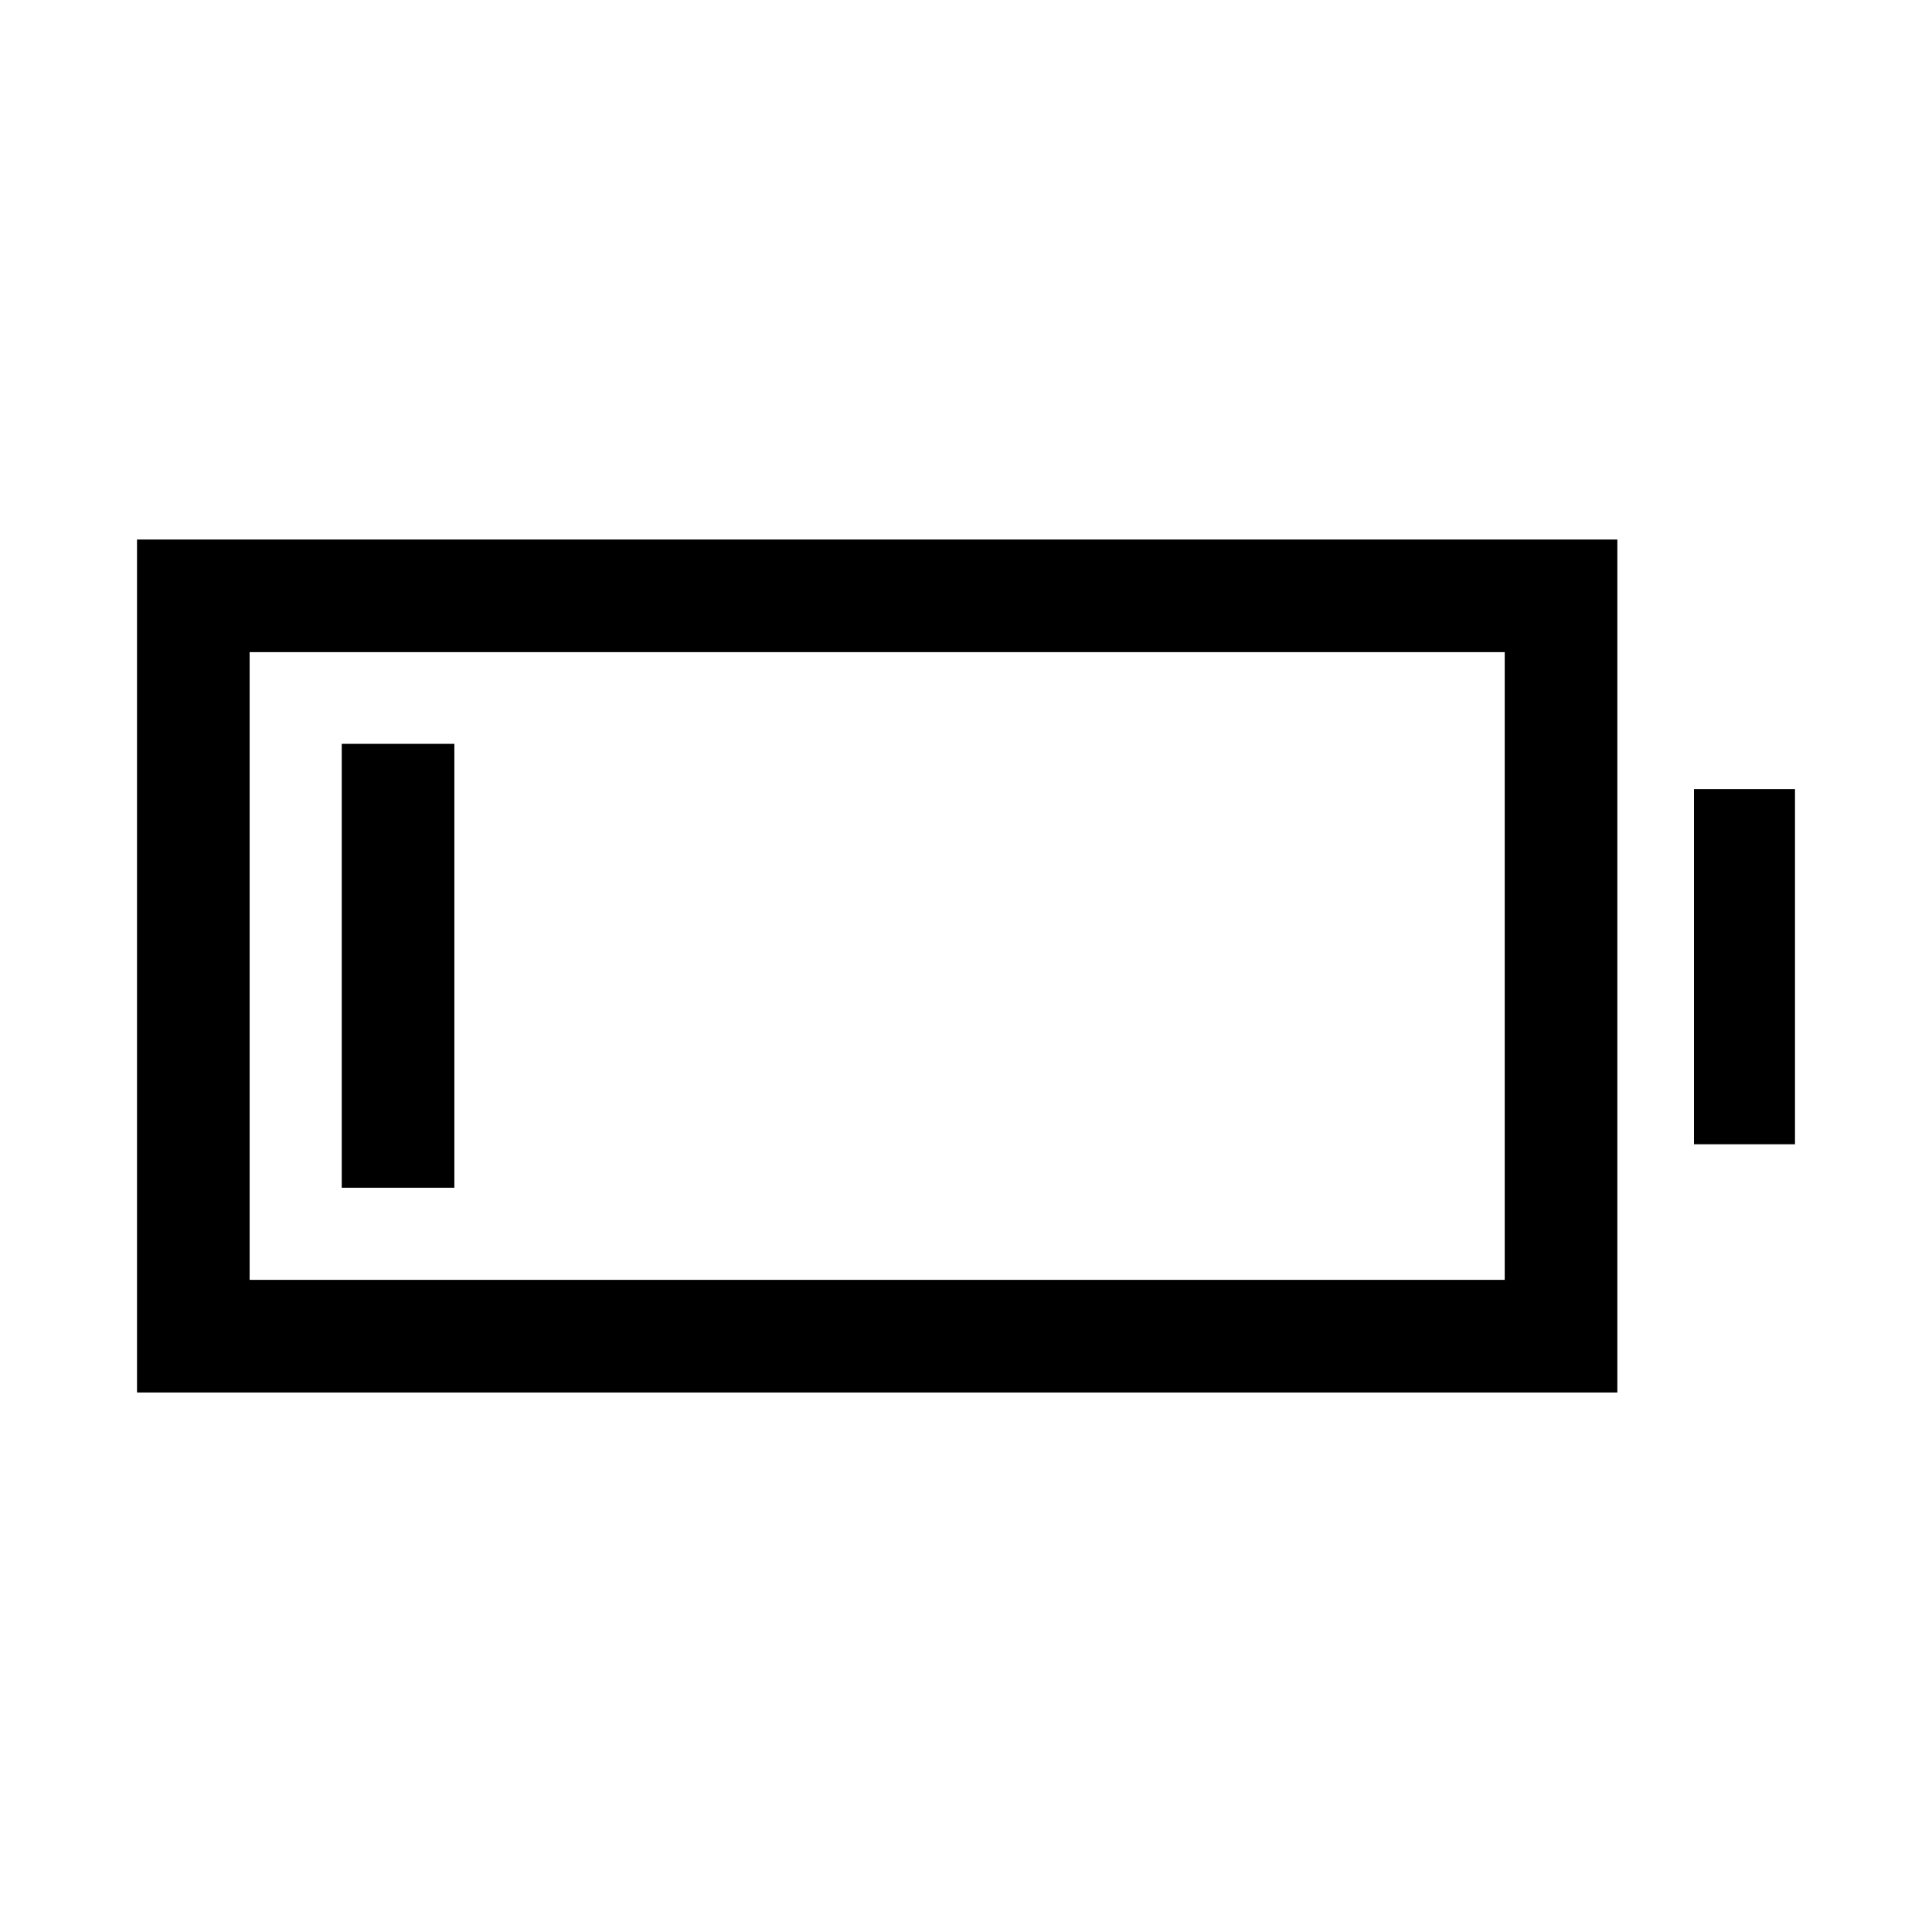<svg xmlns="http://www.w3.org/2000/svg" height="24" viewBox="0 -960 960 960" width="24"><path d="M68.08-268.08v-423.84h735.57v423.84H68.08Zm55.96-55.96h623.65v-311.92H124.04v311.92Zm717.69-67.38v-176.46h50.19v176.46h-50.19Zm-671.92 21.61v-220.57h55.96v220.57h-55.96Z"/></svg>